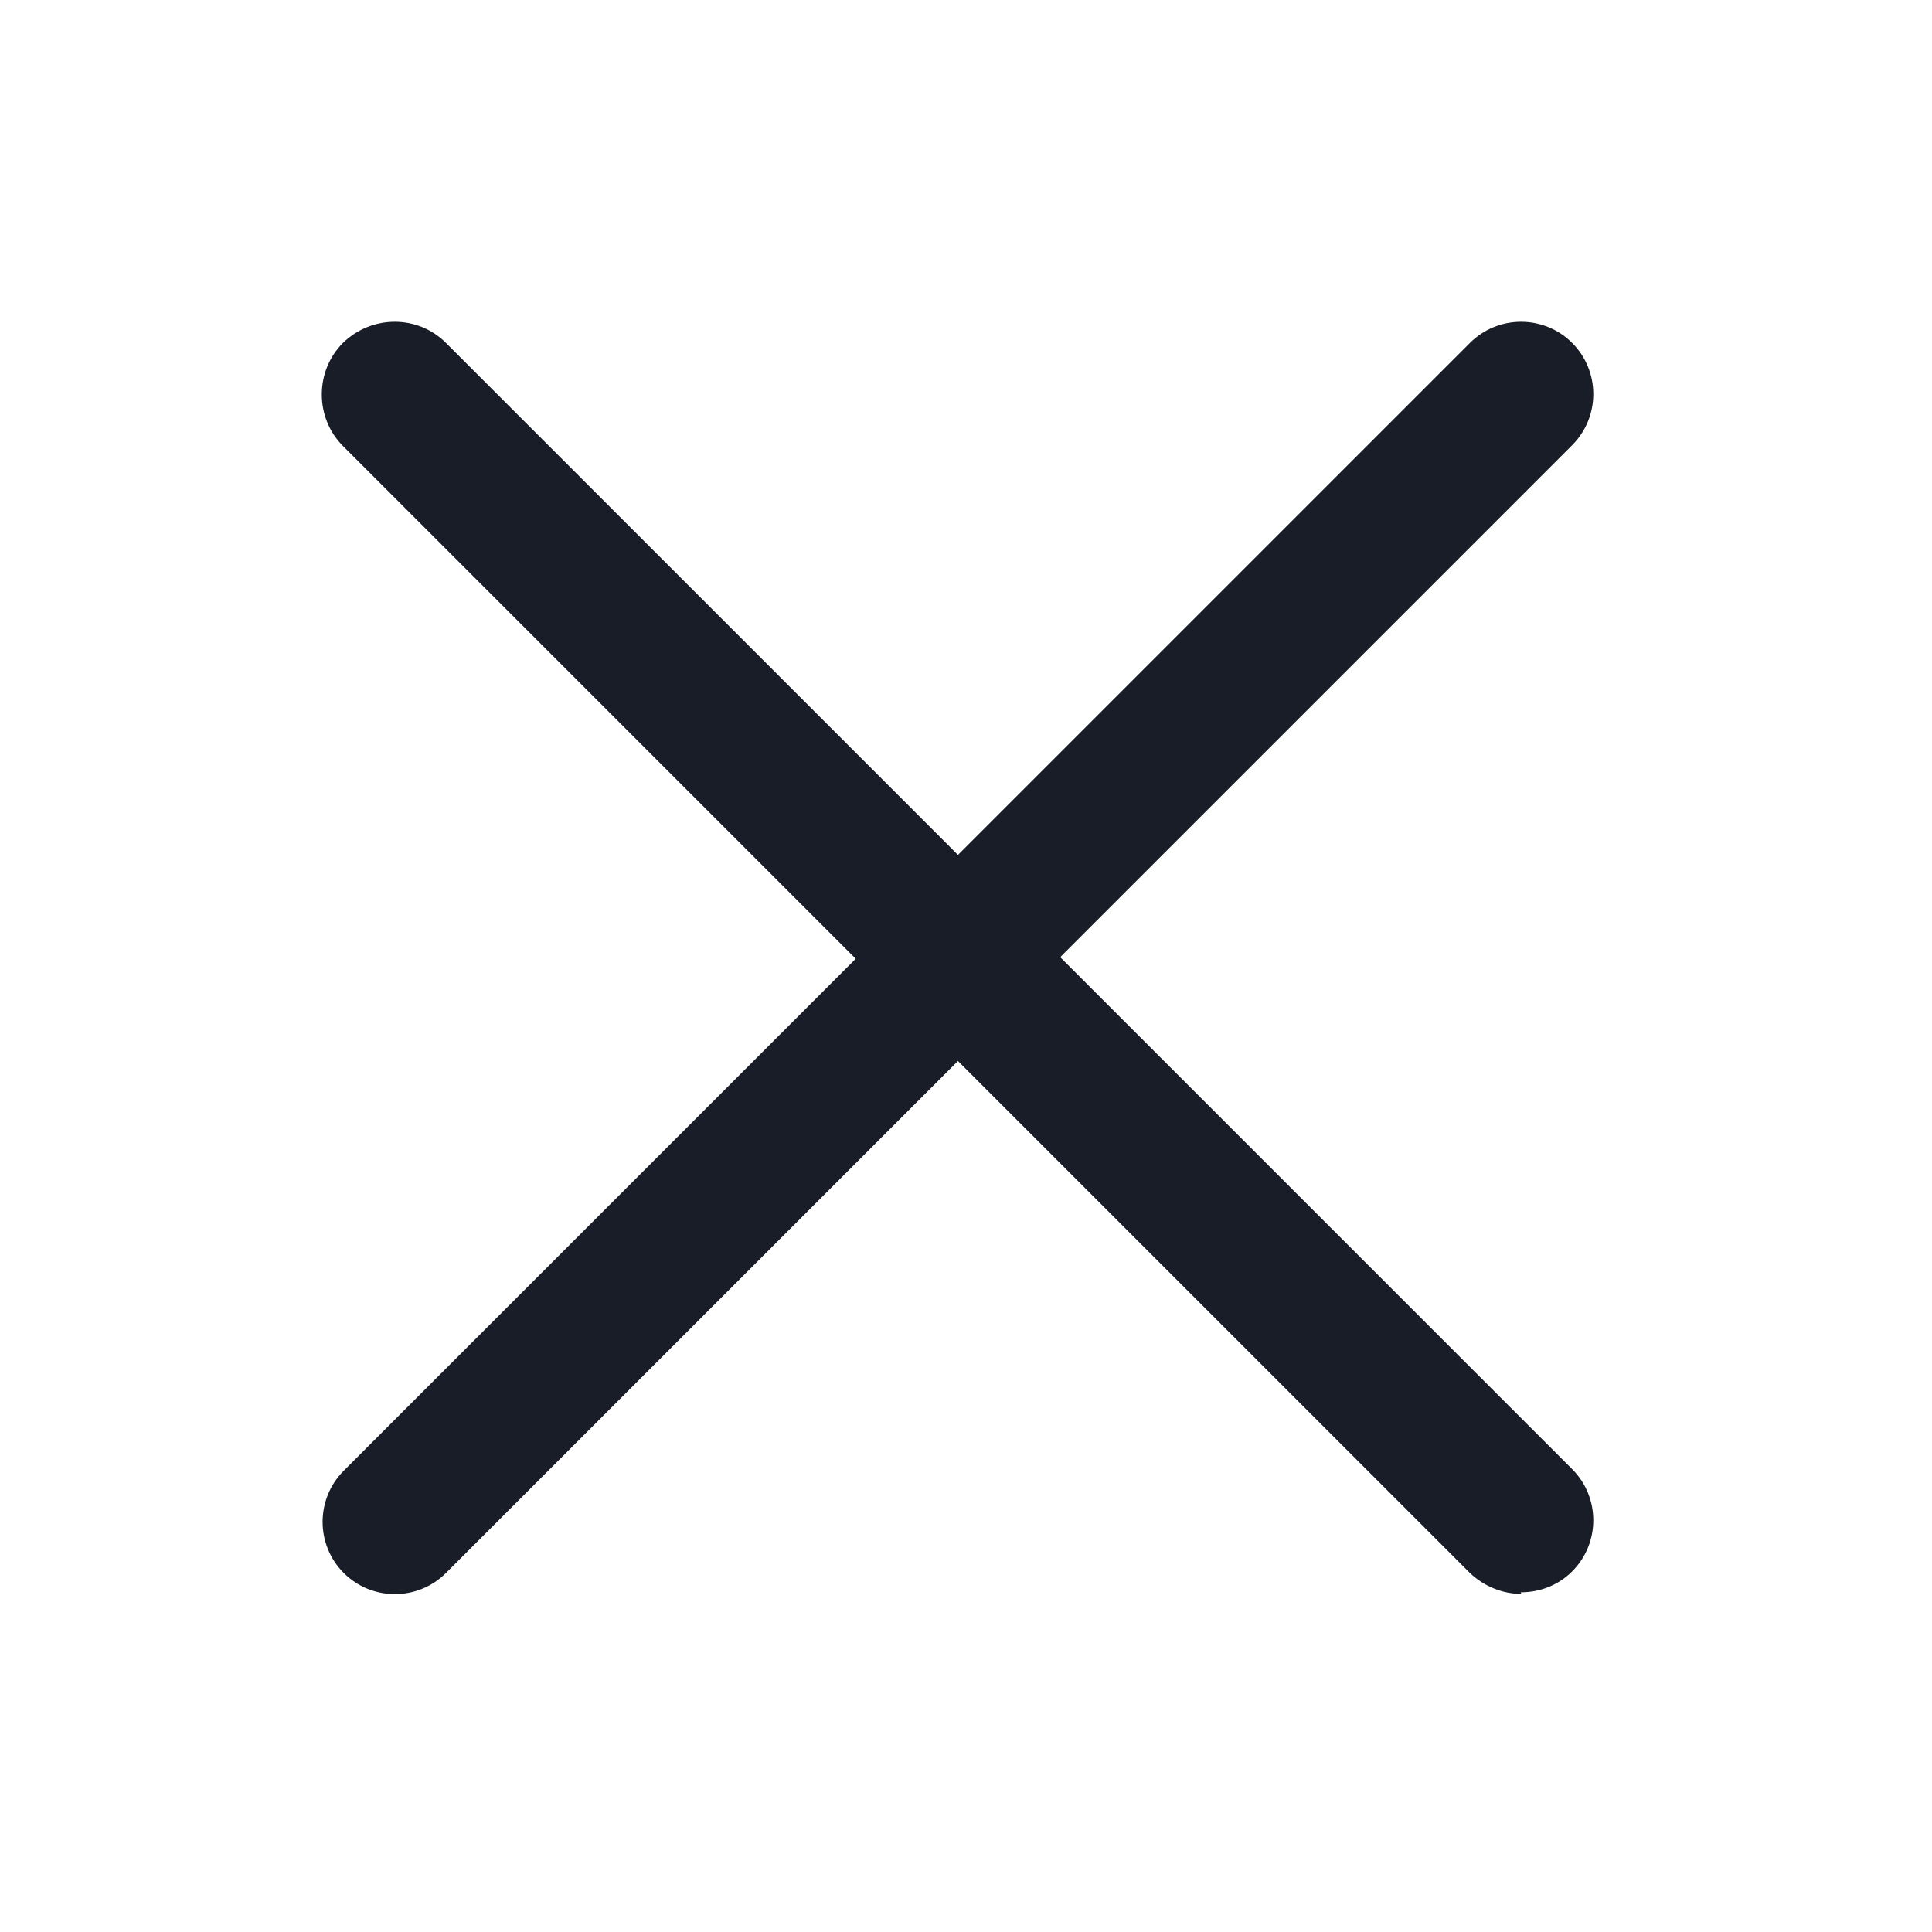 <svg width="24" height="24" viewBox="0 0 24 24" fill="none" xmlns="http://www.w3.org/2000/svg">
<path d="M18.9 19.8C18.67 19.8 18.44 19.71 18.26 19.54L11.9 13.18L5.54 19.54C5.19 19.89 4.62 19.89 4.27 19.54C3.92 19.19 3.92 18.62 4.27 18.27L10.63 11.91L4.26 5.54C3.91 5.19 3.91 4.61 4.26 4.26C4.62 3.91 5.19 3.91 5.54 4.26L11.9 10.62L18.26 4.26C18.61 3.91 19.18 3.91 19.53 4.26C19.88 4.61 19.88 5.18 19.53 5.53L13.17 11.89L19.53 18.25C19.88 18.6 19.88 19.17 19.53 19.52C19.35 19.7 19.12 19.78 18.89 19.78L18.9 19.8Z" fill="#181D27"/>
</svg>
